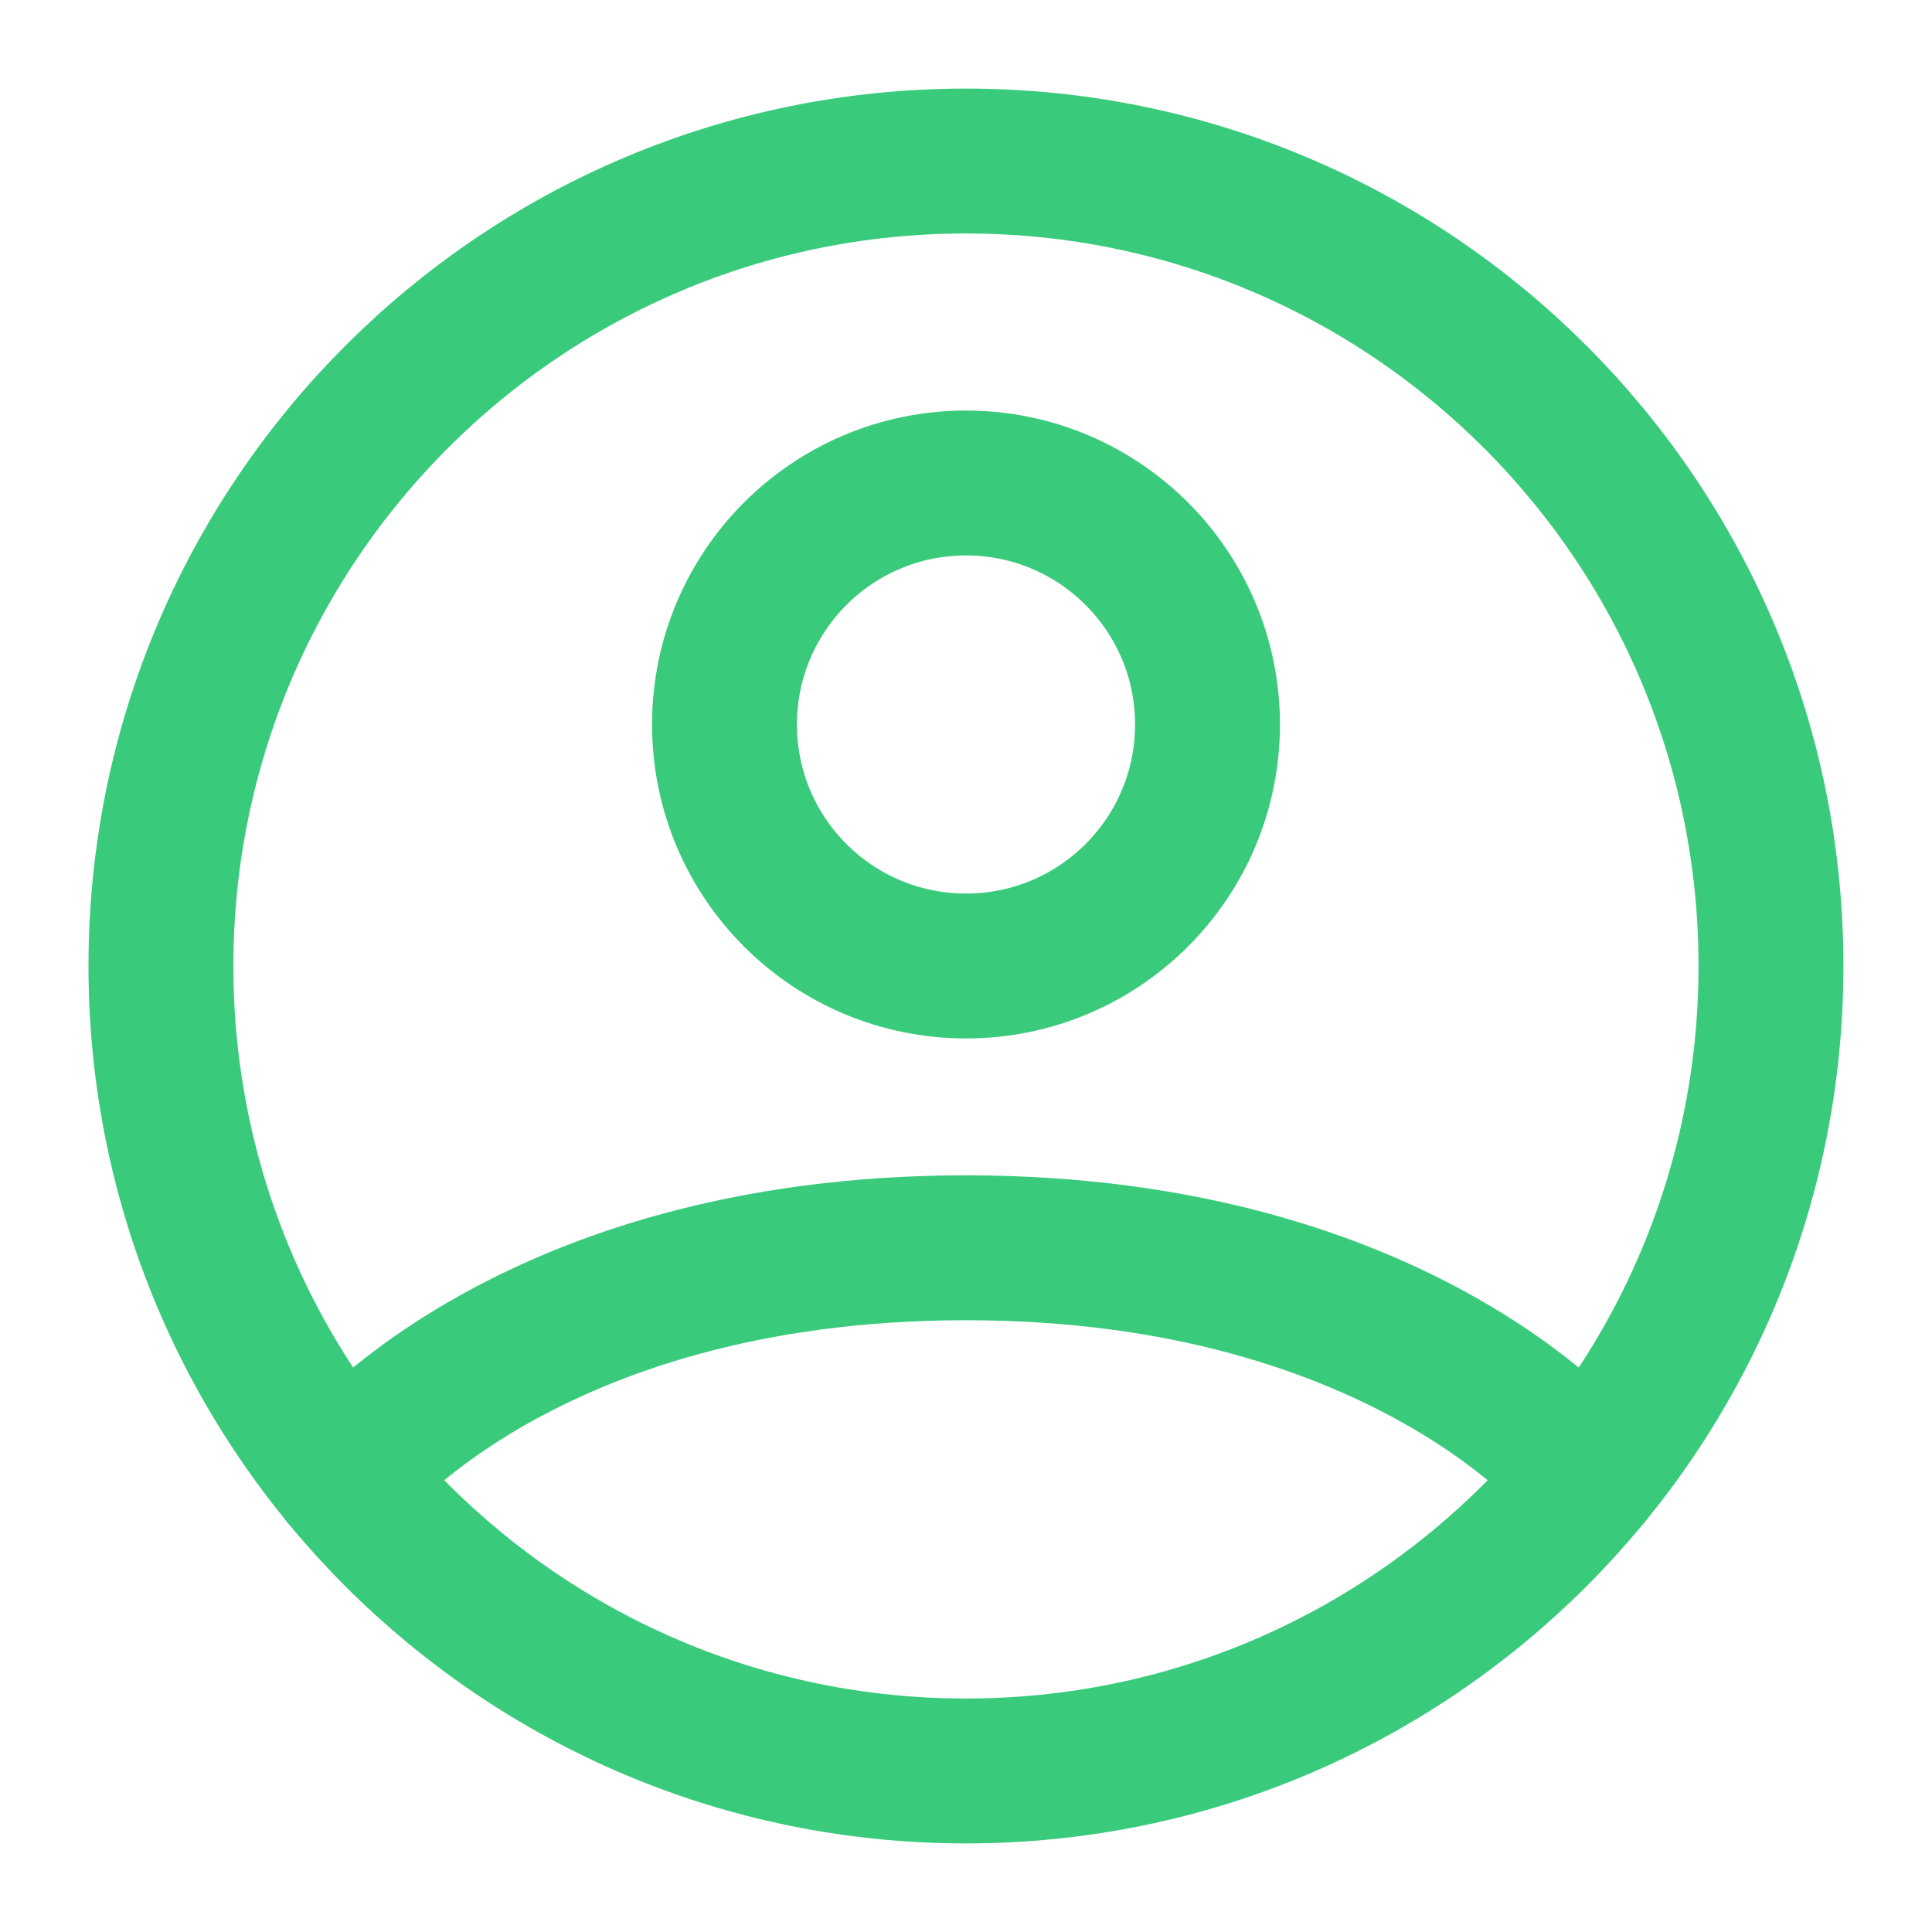 <svg width="20" height="20" viewBox="0 0 20 20" fill="none" xmlns="http://www.w3.org/2000/svg">
<g clip-path="url(#clip0_1764_15154)">
<path d="M9.999 1.667C5.397 1.667 1.666 5.398 1.666 10C1.666 14.602 5.397 18.333 9.999 18.333C14.602 18.333 18.333 14.602 18.333 10C18.333 5.398 14.602 1.667 9.999 1.667Z" stroke="#39CB7B" stroke-width="1.5" stroke-linecap="round" stroke-linejoin="round"/>
<path d="M3.559 15.288C3.559 15.288 5.416 12.917 9.999 12.917C14.583 12.917 16.44 15.288 16.44 15.288" stroke="#39CB7B" stroke-width="1.5" stroke-linecap="round" stroke-linejoin="round"/>
<path d="M10 10C11.381 10 12.5 8.881 12.5 7.5C12.5 6.119 11.381 5 10 5C8.619 5 7.5 6.119 7.5 7.5C7.5 8.881 8.619 10 10 10Z" stroke="#39CB7B" stroke-width="1.5" stroke-linecap="round" stroke-linejoin="round"/>
</g>
<defs>
<clipPath id="clip0_1764_15154">
<rect width="20" height="20" fill="white"/>
</clipPath>
</defs>
</svg>
